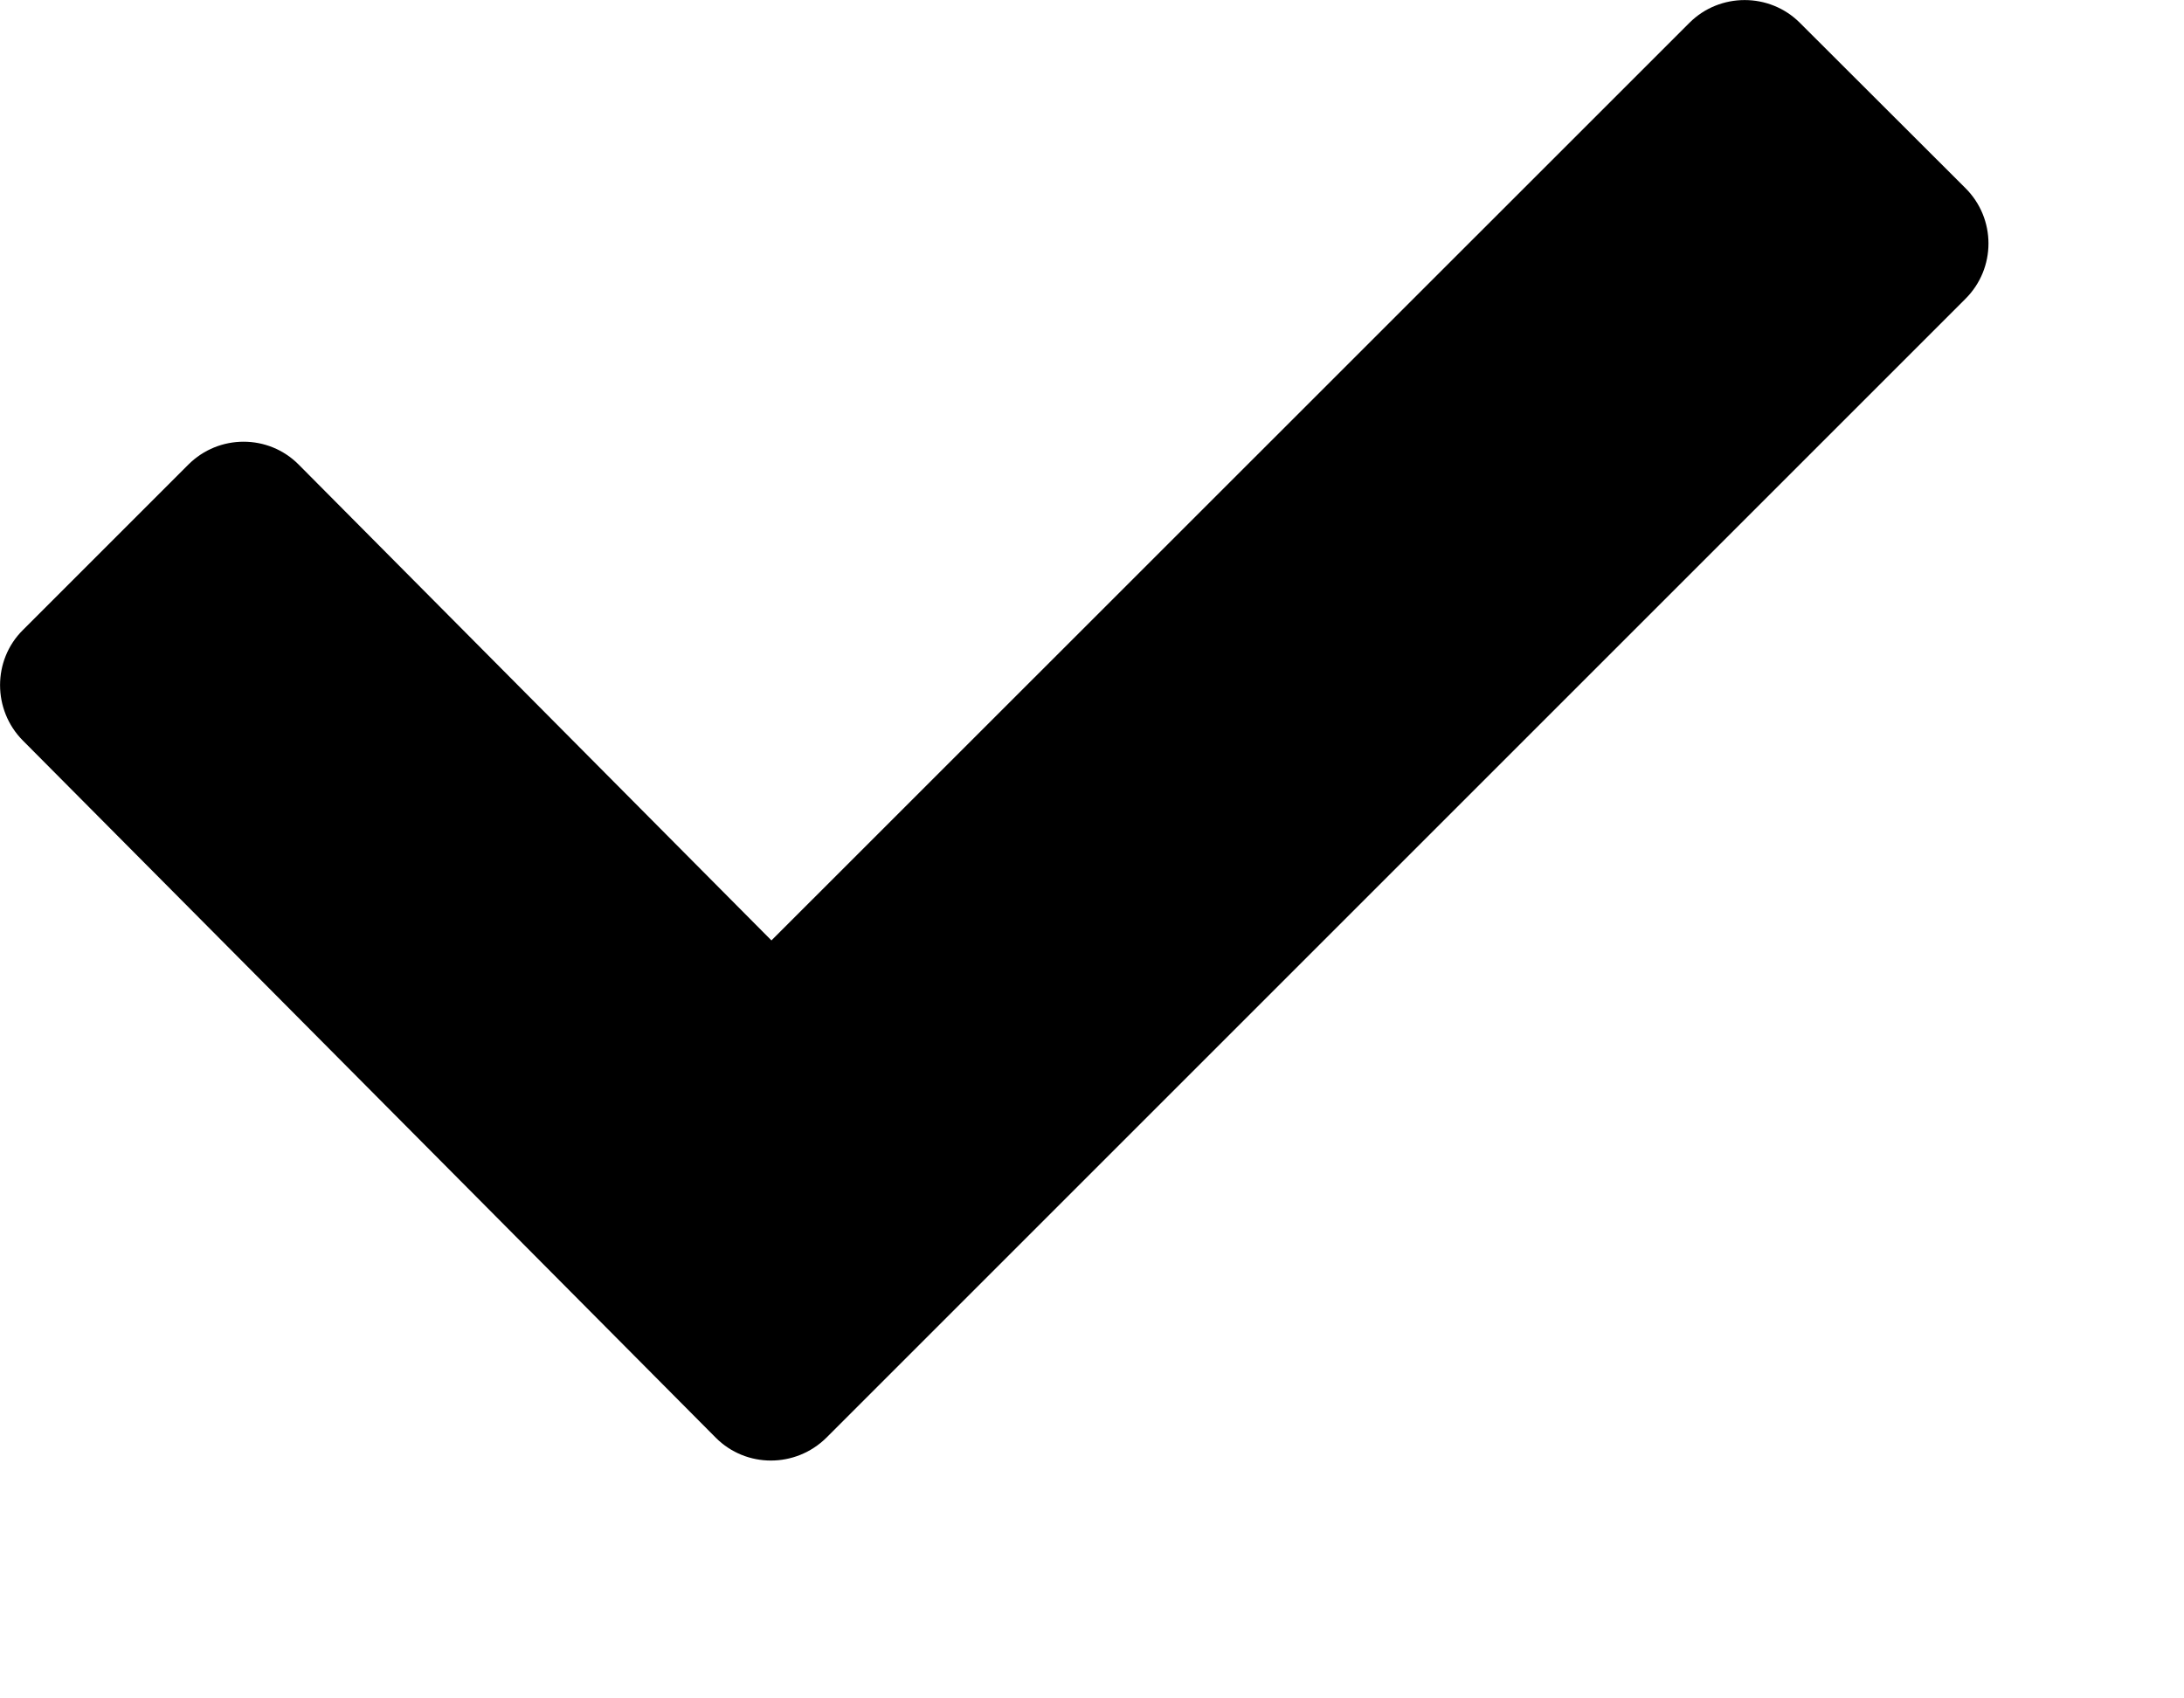 <svg viewBox="0 0 9 7" fill="none" xmlns="http://www.w3.org/2000/svg">
  <path
    d="M7.417 0.094C7.292 -0.031 7.087 -0.031 6.962 0.094L3.179 3.876L1.231 1.915C1.106 1.789 0.902 1.789 0.776 1.915L0.094 2.597C-0.031 2.721 -0.031 2.926 0.094 3.052L2.95 5.926C3.075 6.051 3.278 6.051 3.405 5.926L8.099 1.232C8.226 1.106 8.226 0.901 8.099 0.775L7.417 0.094Z"
    fill="currentColor"
  />
</svg>
